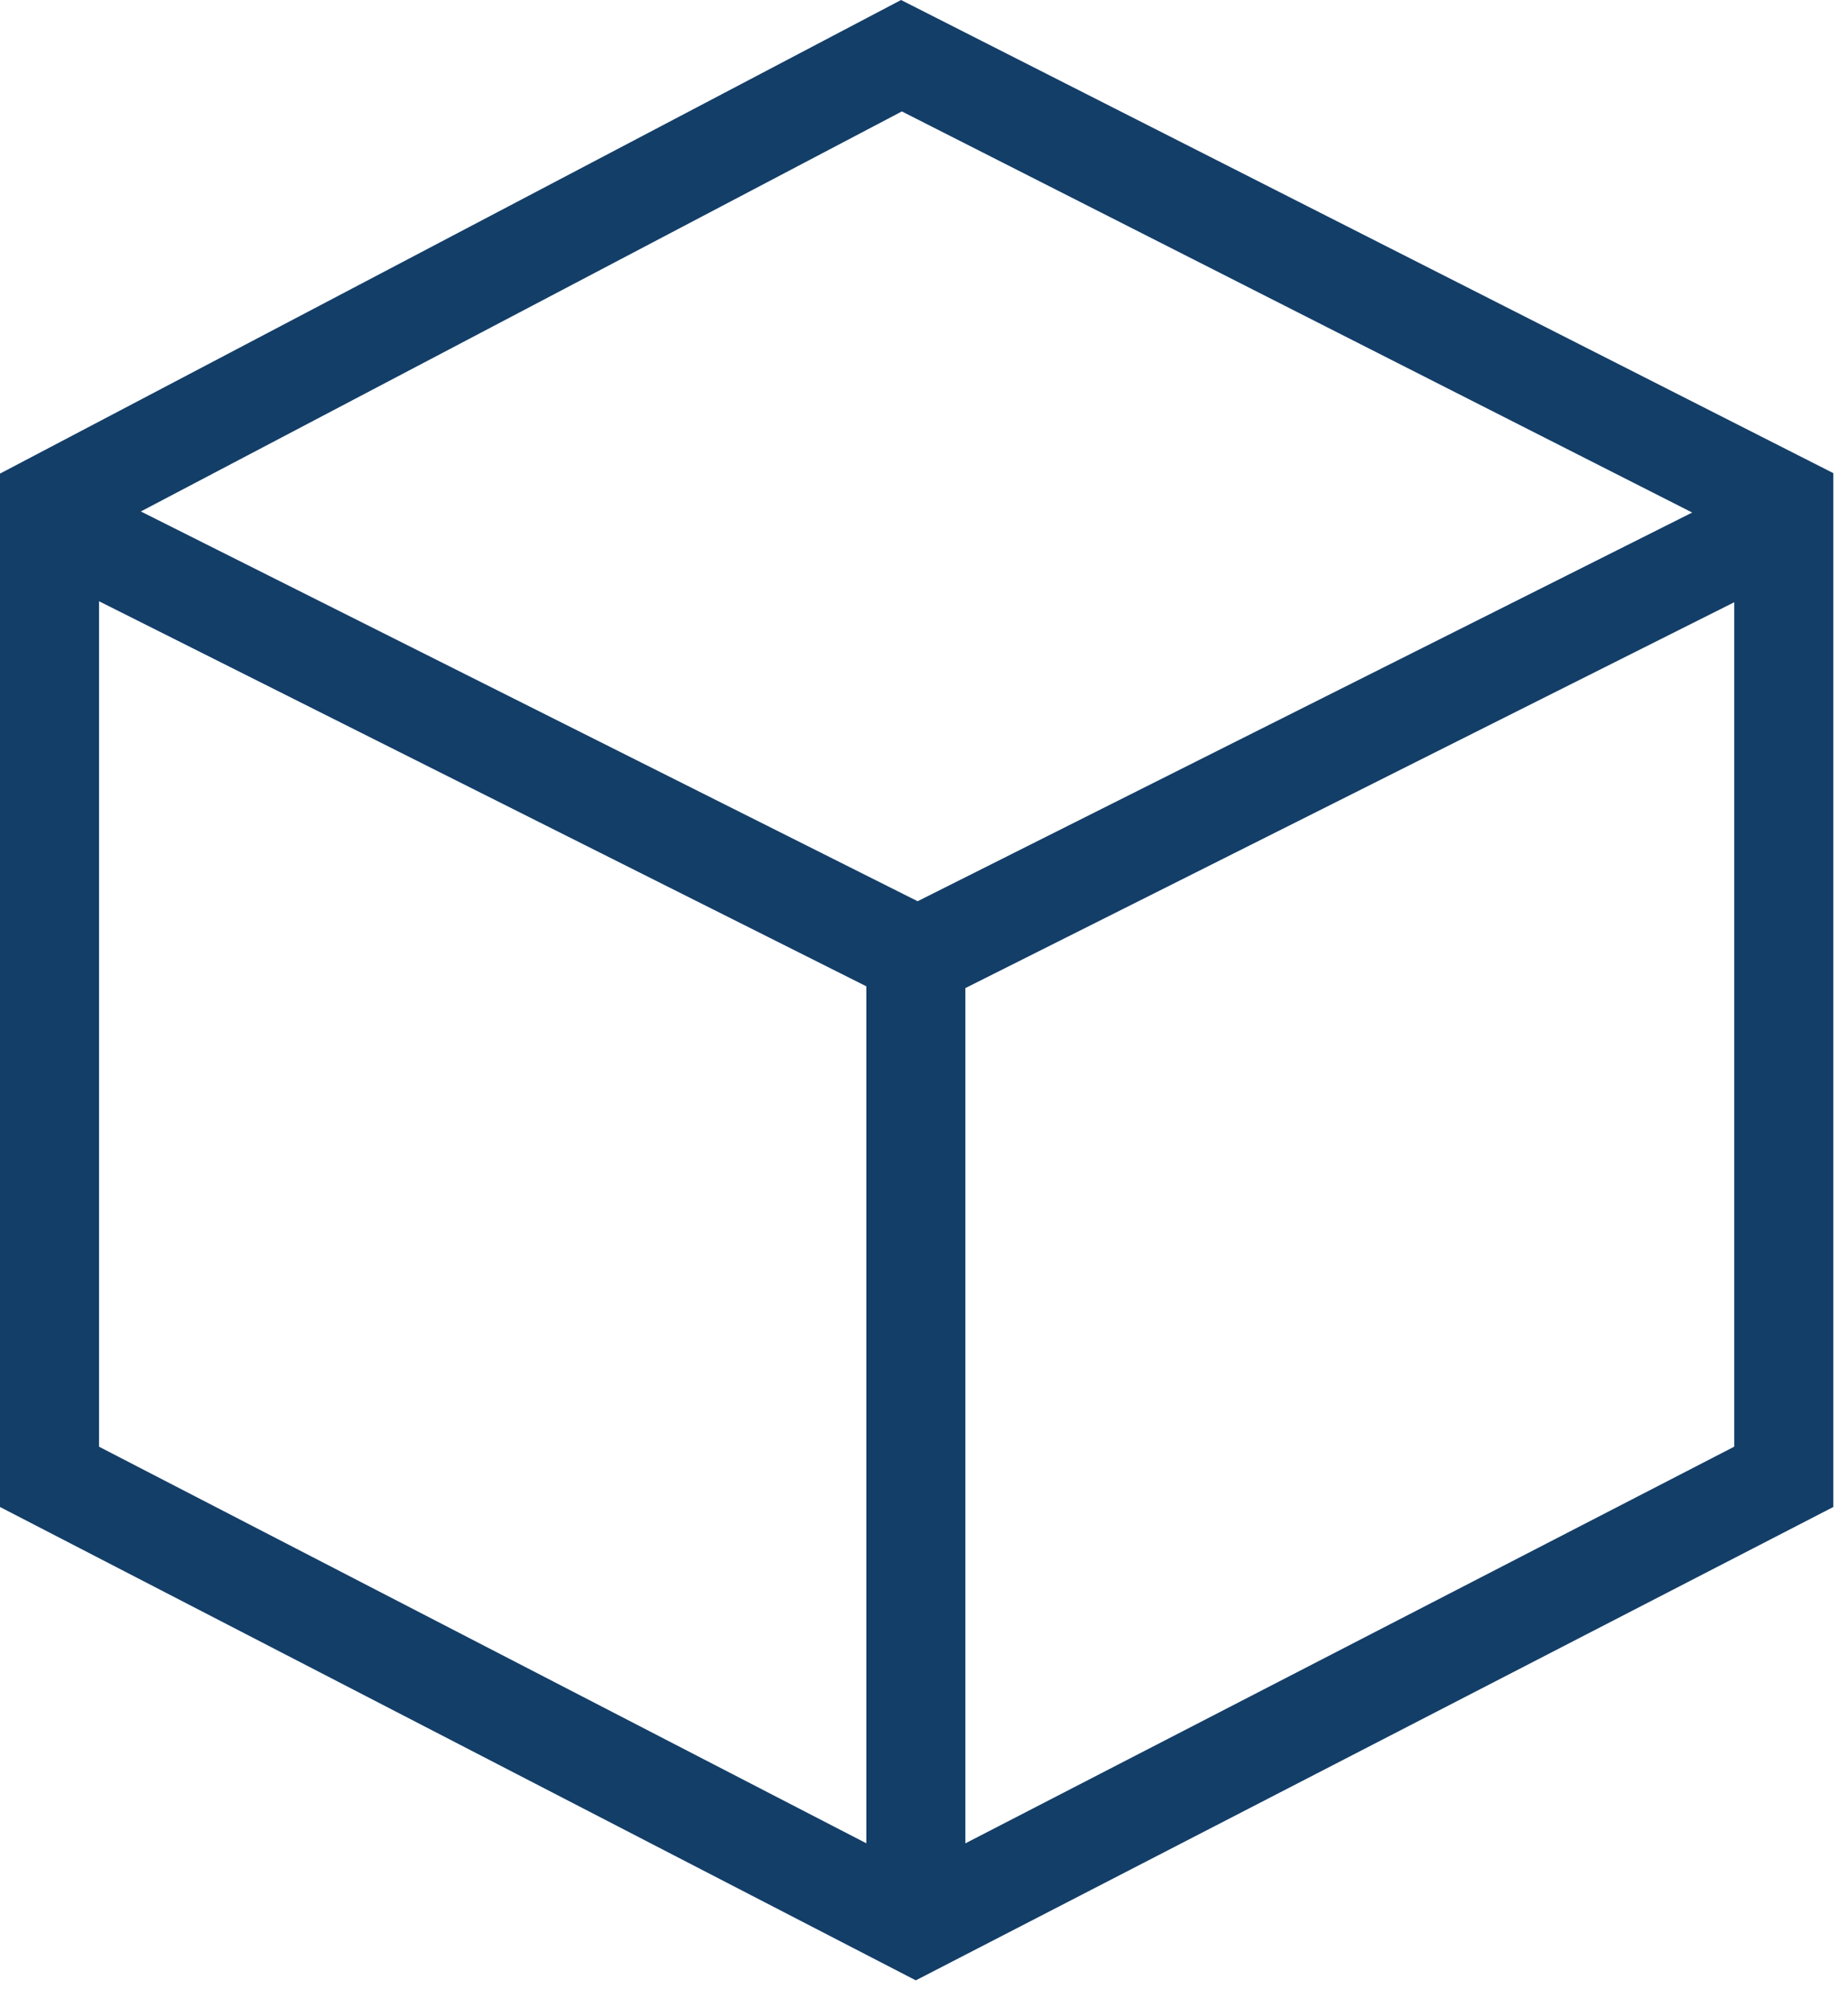 
<svg width="58px" height="63px" viewBox="0 0 58 63" version="1.1" xmlns="http://www.w3.org/2000/svg" xmlns:xlink="http://www.w3.org/1999/xlink">
    <g id="Symbols" stroke="none" stroke-width="1" fill="none" fill-rule="evenodd">
        <g id="Icons" transform="translate(-184, -129)">
            <g id="icon" transform="translate(184, 129)">
                <path d="M0.5,15.164 L0.5,46.984 L28.743,61.581 L57.039,46.984 L57.039,15.153 L28.284,0.562 L0.5,15.164 Z M3.326,16.059 L28.3,2.934 L54.219,16.087 L28.8,28.84 L3.326,16.059 Z M2.608,45.702 L2.608,18.056 L27.69,30.642 L27.69,58.663 L2.608,45.702 Z M29.798,30.698 L54.93,18.088 L54.93,45.7 L29.798,58.666 L29.798,30.698 Z" id="Fill-1" fill="#133E68"></path>
                <path d="M3.326,16.06 L28.8,28.84 L54.22,16.086 L28.301,2.934 L3.326,16.06 Z M2.608,45.702 L27.69,58.664 L27.69,30.642 L2.608,18.057 L2.608,45.702 Z M29.798,30.698 L29.798,58.665 L54.93,45.701 L54.93,18.088 L29.798,30.698 Z M0.5,46.985 L0.5,15.164 L28.284,0.563 L57.039,15.154 L57.039,46.985 L28.743,61.581 L0.5,46.985 Z" id="Stroke-2" stroke="#133E68"></path>
            </g>
        </g>
    </g>
</svg>